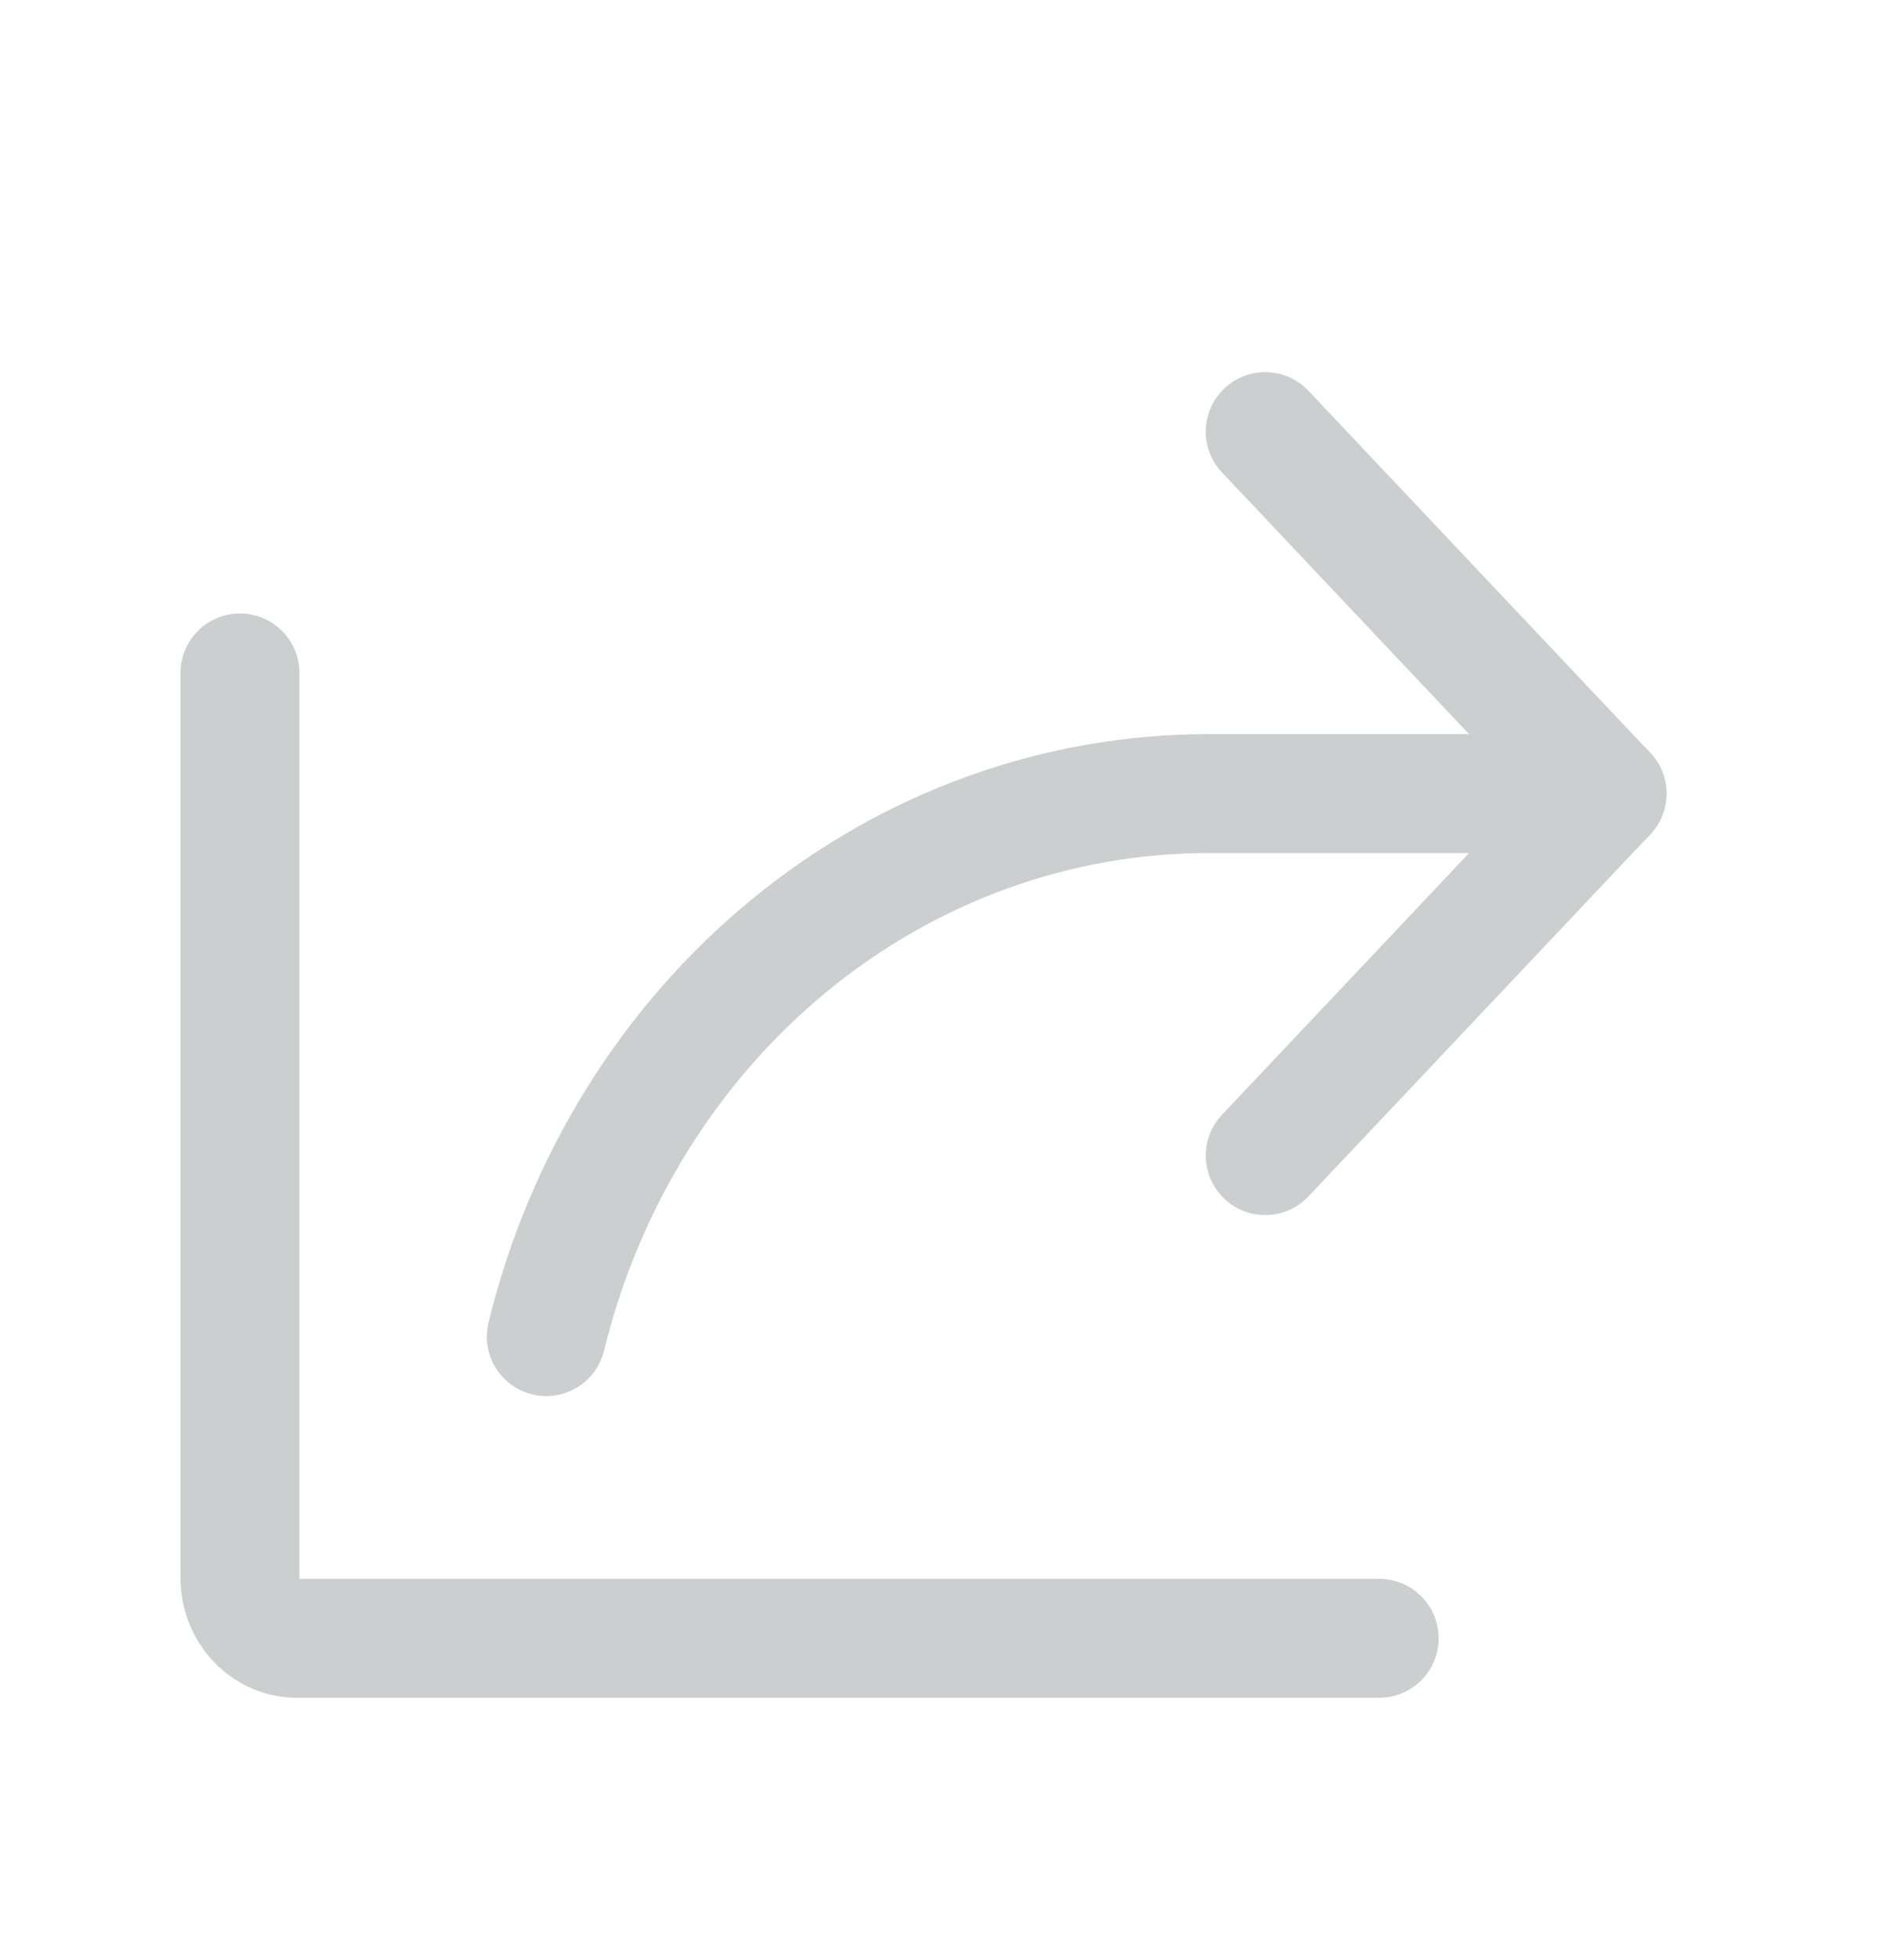 <svg width="27" height="28" viewBox="0 0 27 28" fill="none" xmlns="http://www.w3.org/2000/svg">
<path d="M18.084 16.511L22.969 11.339L18.084 6.167" stroke="#CCCFD0" stroke-width="1.7" stroke-linecap="round" stroke-linejoin="round"/>
<path d="M19.713 23.408H4.244C4.028 23.408 3.821 23.317 3.668 23.155C3.516 22.994 3.43 22.774 3.43 22.546V9.615" stroke="#CCCFD0" stroke-width="1.7" stroke-linecap="round" stroke-linejoin="round"/>
<path d="M7.808 19.097C8.351 16.877 9.574 14.91 11.287 13.505C12.999 12.101 15.104 11.339 17.27 11.339H22.969" stroke="#CCCFD0" stroke-width="1.7" stroke-linecap="round" stroke-linejoin="round"/>
</svg>
